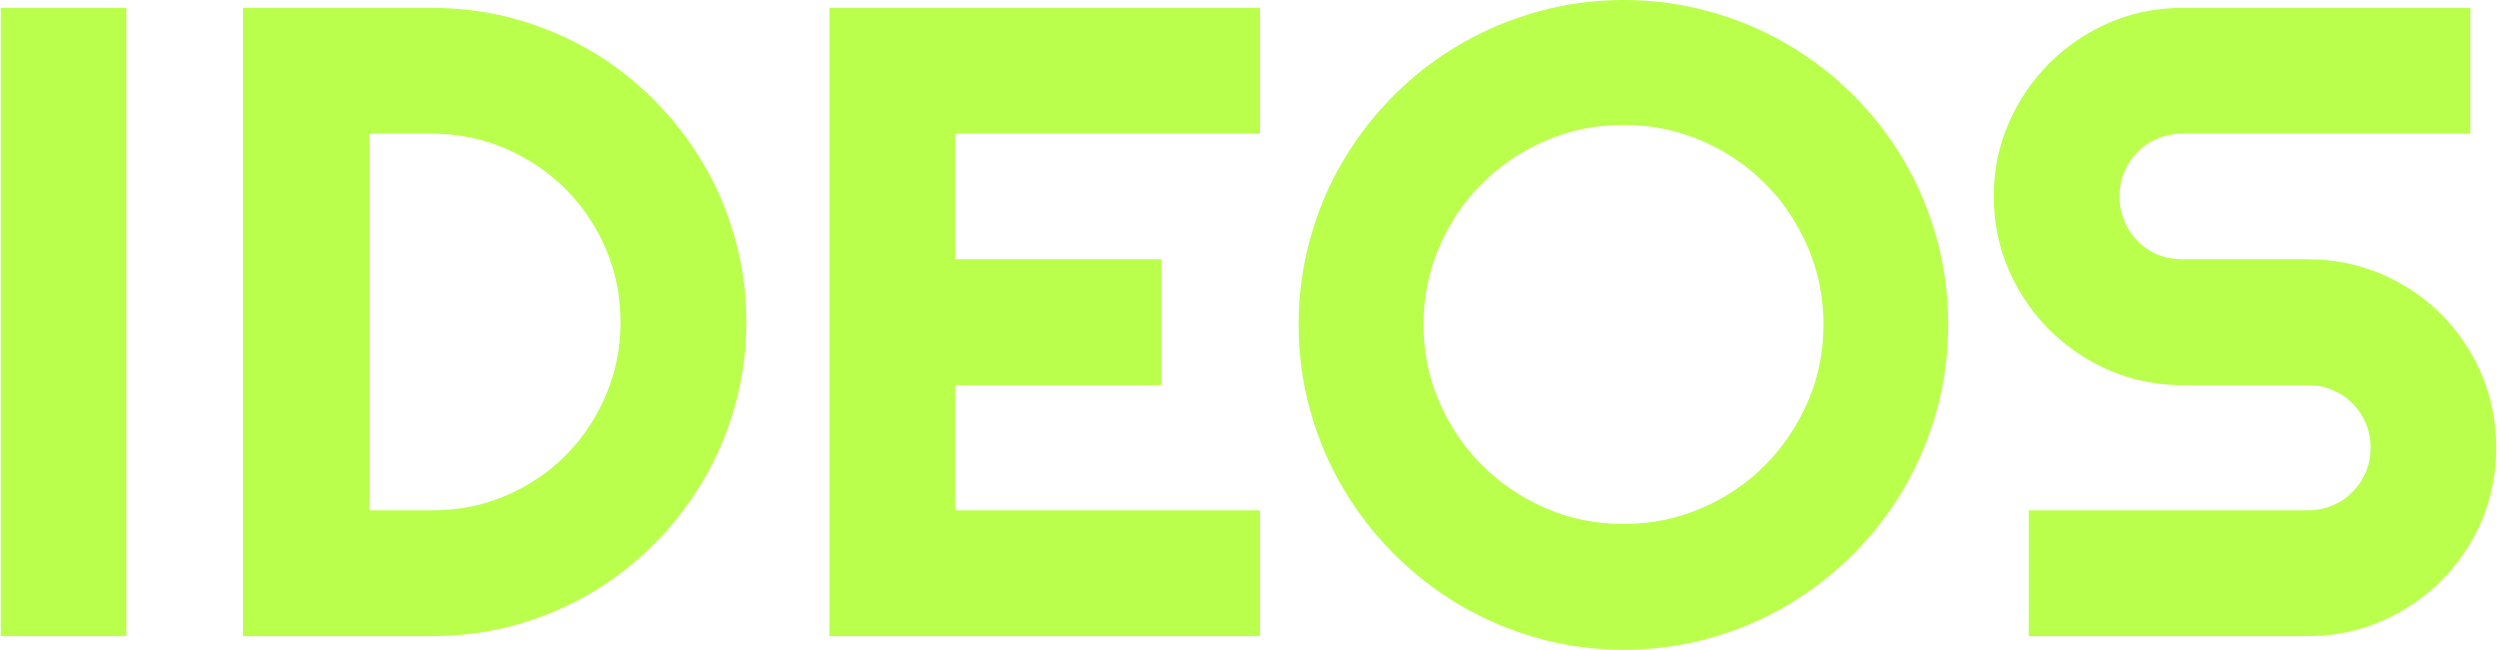 <svg xmlns="http://www.w3.org/2000/svg" version="1.1" xmlns:xlink="http://www.w3.org/1999/xlink" xmlns:svgjs="http://svgjs.dev/svgjs" width="1500" height="390" viewBox="0 0 1500 390"><g transform="matrix(1,0,0,1,-0.909,-0.078)"><svg viewBox="0 0 396 103" data-background-color="#110f10" preserveAspectRatio="xMidYMid meet" height="390" width="1500" xmlns="http://www.w3.org/2000/svg" xmlns:xlink="http://www.w3.org/1999/xlink"><g id="tight-bounds" transform="matrix(1,0,0,1,0.24,0.021)"><svg viewBox="0 0 395.52 102.959" height="102.959" width="395.52"><g><svg viewBox="0 0 395.52 102.959" height="102.959" width="395.52"><g><svg viewBox="0 0 395.52 102.959" height="102.959" width="395.52"><g id="textblocktransform"><svg viewBox="0 0 395.52 102.959" height="102.959" width="395.52" id="textblock"><g><svg viewBox="0 0 395.52 102.959" height="102.959" width="395.52"><g transform="matrix(1,0,0,1,0,0)"><svg width="395.52" viewBox="3.25 -35.45 139.07 36.21" height="102.959" data-palette-color="#baff4c"><path d="M10.25-35.01L10.25 0 3.25 0 3.25-35.01 10.25-35.01ZM44.8-17.5L44.8-17.5Q44.8-15.09 44.17-12.85 43.55-10.62 42.4-8.68 41.26-6.74 39.67-5.14 38.08-3.54 36.13-2.39 34.18-1.25 31.94-0.62 29.71 0 27.29 0L27.29 0 16.75 0 16.75-35.01 27.29-35.01Q29.71-35.01 31.94-34.39 34.18-33.76 36.13-32.62 38.08-31.47 39.67-29.87 41.26-28.27 42.4-26.33 43.55-24.39 44.17-22.16 44.8-19.92 44.8-17.5ZM37.79-17.5L37.79-17.5Q37.79-19.68 36.97-21.58 36.15-23.49 34.73-24.91 33.3-26.34 31.38-27.17 29.47-28 27.29-28L27.29-28 23.8-28 23.8-7.01 27.29-7.01Q29.47-7.01 31.38-7.82 33.3-8.64 34.73-10.07 36.15-11.5 36.97-13.42 37.79-15.33 37.79-17.5ZM73.43-7.01L73.43 0 49.43 0 49.43-35.01 73.43-35.01 73.43-28 56.44-28 56.44-21 67.94-21 67.94-13.99 56.44-13.99 56.44-7.01 73.43-7.01ZM111.78-17.36L111.78-17.36Q111.78-14.87 111.14-12.56 110.49-10.25 109.32-8.24 108.15-6.23 106.49-4.57 104.83-2.91 102.82-1.72 100.82-0.54 98.5 0.11 96.18 0.76 93.69 0.76L93.69 0.76Q91.2 0.76 88.9 0.11 86.59-0.54 84.58-1.72 82.56-2.91 80.9-4.57 79.24-6.23 78.06-8.24 76.87-10.25 76.23-12.56 75.58-14.87 75.58-17.36L75.58-17.36Q75.58-19.85 76.23-22.17 76.87-24.49 78.06-26.49 79.24-28.49 80.9-30.15 82.56-31.81 84.58-32.98 86.59-34.16 88.9-34.8 91.2-35.45 93.69-35.45L93.69-35.45Q96.18-35.45 98.5-34.8 100.82-34.16 102.82-32.98 104.83-31.81 106.49-30.15 108.15-28.49 109.32-26.49 110.49-24.49 111.14-22.17 111.78-19.85 111.78-17.36ZM104.83-17.36L104.83-17.36Q104.83-19.65 103.95-21.69 103.07-23.73 101.57-25.23 100.07-26.73 98.03-27.61 95.99-28.49 93.69-28.49L93.69-28.49Q91.37-28.49 89.35-27.61 87.32-26.73 85.81-25.23 84.29-23.73 83.42-21.69 82.54-19.65 82.54-17.36L82.54-17.36Q82.54-15.06 83.42-13.05 84.29-11.04 85.81-9.52 87.32-8.01 89.35-7.13 91.37-6.25 93.69-6.25L93.69-6.25Q95.99-6.25 98.03-7.13 100.07-8.01 101.57-9.52 103.07-11.04 103.95-13.05 104.83-15.06 104.83-17.36ZM114.32-24.51L114.32-24.51Q114.32-26.68 115.15-28.59 115.98-30.49 117.41-31.92 118.84-33.35 120.74-34.18 122.65-35.01 124.82-35.01L124.82-35.01 140.88-35.01 140.88-28 124.82-28Q124.09-28 123.45-27.73 122.82-27.47 122.34-26.99 121.87-26.51 121.6-25.88 121.33-25.24 121.33-24.51L121.33-24.51Q121.33-23.78 121.6-23.13 121.87-22.49 122.34-22.01 122.82-21.53 123.45-21.26 124.09-21 124.82-21L124.82-21 131.83-21Q134-21 135.92-20.18 137.83-19.36 139.26-17.93 140.69-16.5 141.51-14.59 142.32-12.67 142.32-10.5L142.32-10.5Q142.32-8.33 141.51-6.42 140.69-4.52 139.26-3.09 137.83-1.66 135.92-0.83 134 0 131.83 0L131.83 0 116.27 0 116.27-7.01 131.83-7.01Q132.56-7.01 133.19-7.28 133.83-7.54 134.3-8.02 134.78-8.5 135.05-9.13 135.32-9.77 135.32-10.5L135.32-10.5Q135.32-11.23 135.05-11.87 134.78-12.5 134.3-12.98 133.83-13.45 133.19-13.72 132.56-13.99 131.83-13.99L131.83-13.99 124.82-13.99Q122.65-13.99 120.74-14.82 118.84-15.65 117.41-17.08 115.98-18.51 115.15-20.42 114.32-22.34 114.32-24.51Z" opacity="1" transform="matrix(1,0,0,1,0,0)" fill="#baff4c" class="wordmark-text-0" data-fill-palette-color="primary" id="text-0"></path></svg></g></svg></g></svg></g></svg></g></svg></g><defs></defs></svg><rect width="395.52" height="102.959" fill="none" stroke="none" visibility="hidden"></rect></g></svg></g></svg>